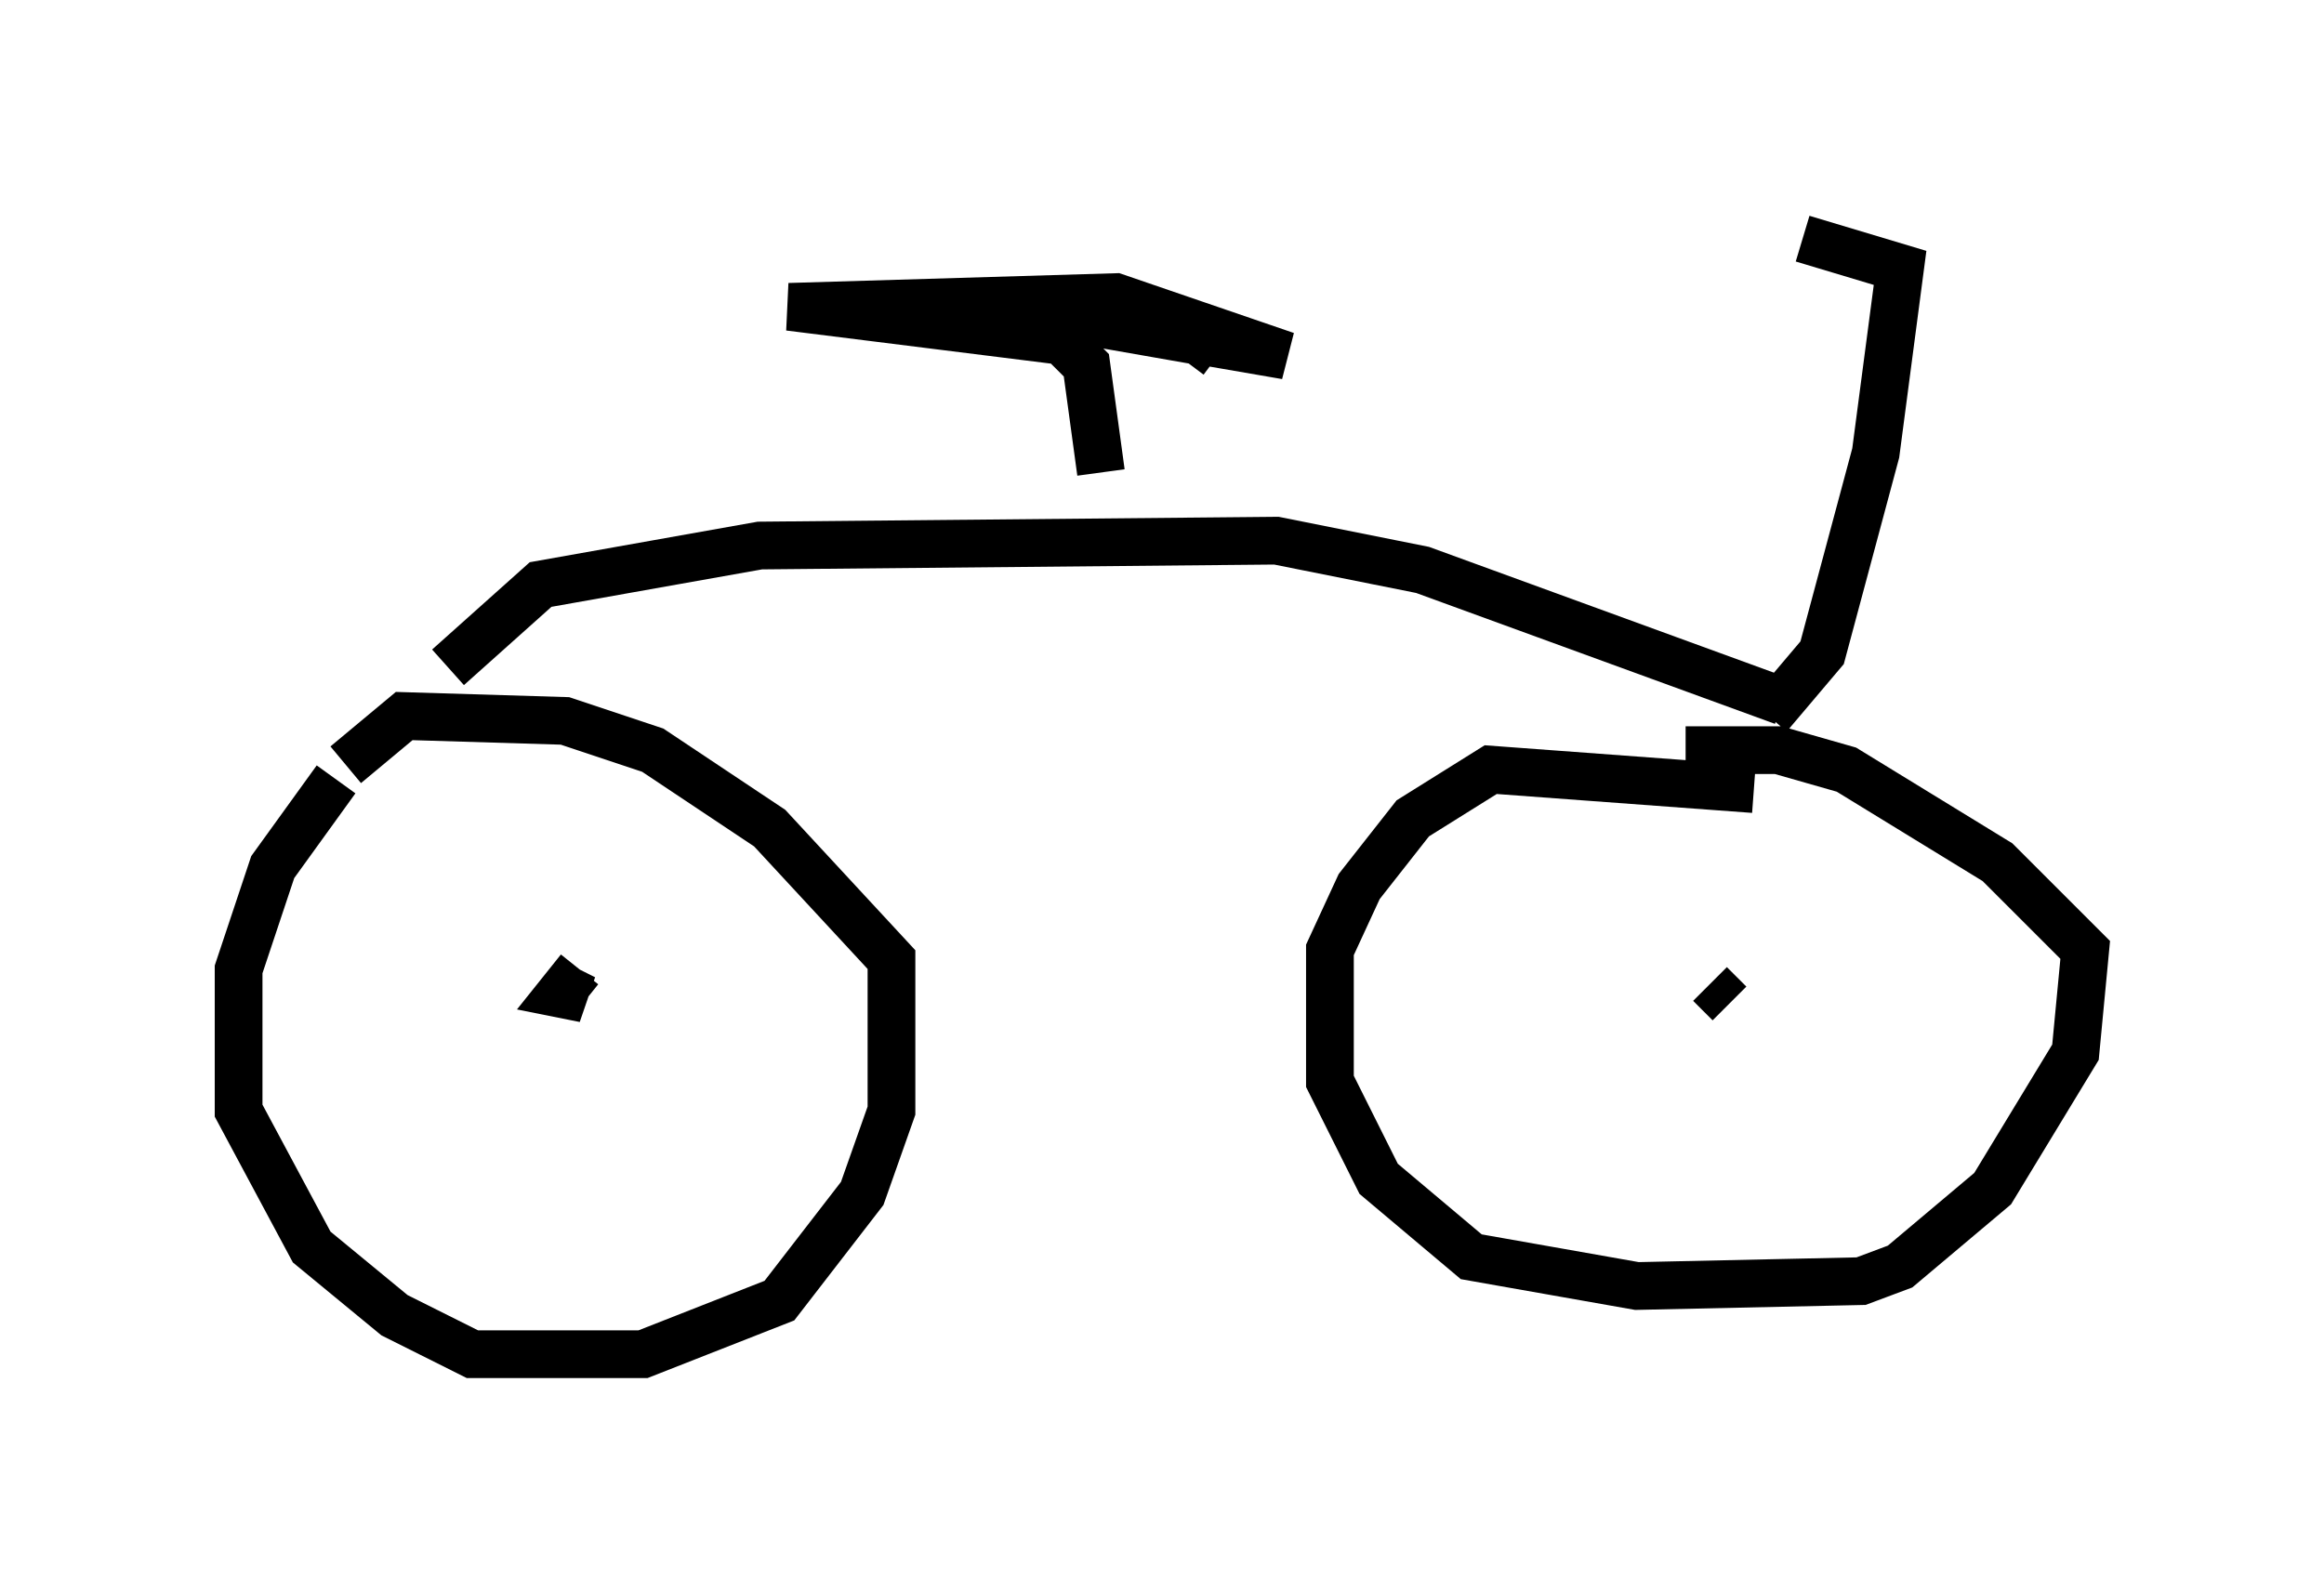 <?xml version="1.0" encoding="utf-8" ?>
<svg baseProfile="full" height="33.377" version="1.1" width="48.69" xmlns="http://www.w3.org/2000/svg" xmlns:ev="http://www.w3.org/2001/xml-events" xmlns:xlink="http://www.w3.org/1999/xlink"><defs /><rect fill="white" height="33.377" width="48.69" x="0" y="0" /><path d="M8.981, 15.617 m-1.94, 0.715 l-1.327, 1.838 -0.715, 2.144 l0.0, 2.96 1.531, 2.858 l1.735, 1.429 1.633, 0.817 l3.573, 0.0 2.858, -1.123 l1.735, -2.246 0.613, -1.735 l0.0, -3.165 -2.552, -2.756 l-2.45, -1.633 -1.838, -0.613 l-3.369, -0.102 -1.225, 1.021 m29.502, 0.51 l-5.513, -0.408 -1.633, 1.021 l-1.123, 1.429 -0.613, 1.327 l0.0, 2.756 1.021, 2.042 l1.94, 1.633 3.471, 0.613 l4.696, -0.102 0.817, -0.306 l1.94, -1.633 1.735, -2.858 l0.204, -2.144 -1.838, -1.838 l-3.165, -1.94 -1.429, -0.408 l-1.94, 0.0 m-23.173, 4.594 l-0.408, 0.51 0.51, 0.102 l-0.408, -0.204 m23.99, -0.102 l0.408, 0.408 m-26.848, -7.044 l1.94, -1.735 4.594, -0.817 l10.821, -0.102 3.063, 0.613 l7.554, 2.756 m-14.292, -4.798 l-0.306, -2.246 -0.51, -0.51 l-5.717, -0.715 6.84, -0.204 l3.573, 1.225 -5.921, -1.021 l4.083, 0.715 0.408, 0.306 m11.536, 7.554 l1.123, -1.327 1.123, -4.185 l0.51, -3.879 -2.042, -0.613 " fill="none" stroke="black" stroke-width="1" /></svg>
